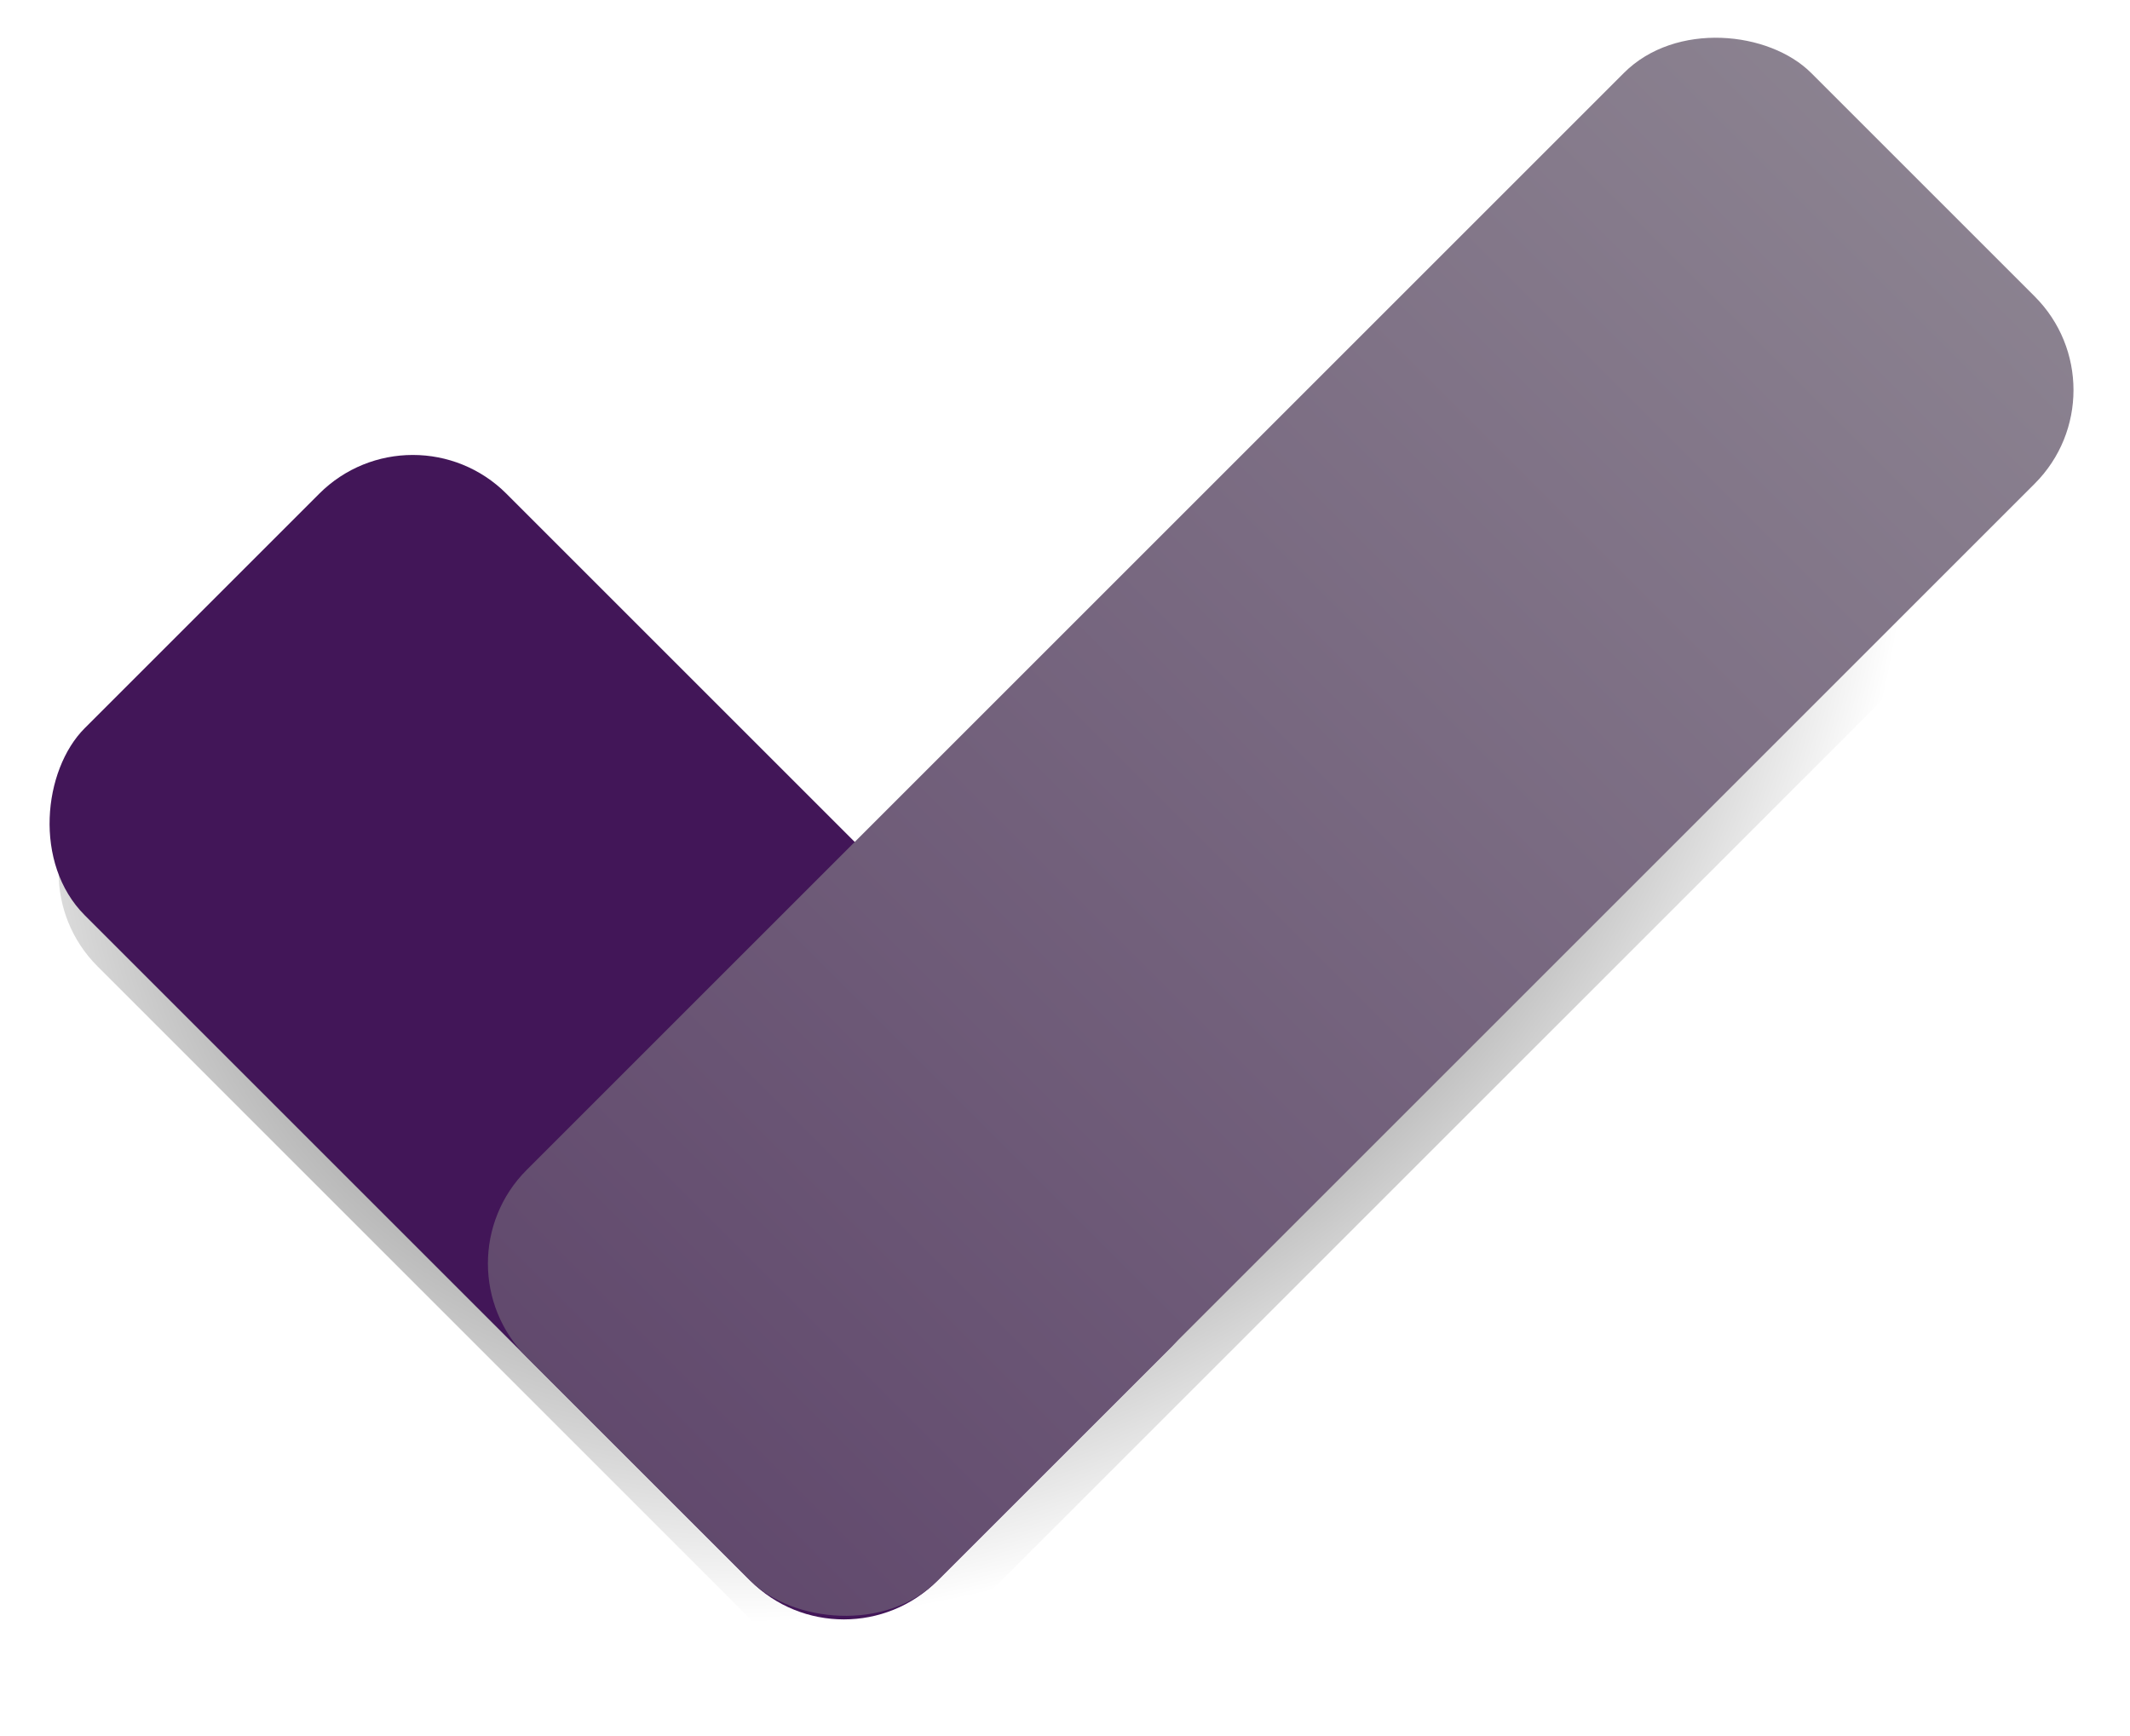 <?xml version="1.0" encoding="UTF-8" standalone="no"?>
<!-- Created with Inkscape (http://www.inkscape.org/) -->

<svg
   xmlns:dc="http://purl.org/dc/elements/1.1/"
   xmlns:cc="http://creativecommons.org/ns#"
   xmlns:rdf="http://www.w3.org/1999/02/22-rdf-syntax-ns#"
   xmlns:svg="http://www.w3.org/2000/svg"
   xmlns="http://www.w3.org/2000/svg"
   xmlns:xlink="http://www.w3.org/1999/xlink"
   xmlns:sodipodi="http://sodipodi.sourceforge.net/DTD/sodipodi-0.dtd"
   xmlns:inkscape="http://www.inkscape.org/namespaces/inkscape"
   width="356.451mm"
   height="290.61mm"
   viewBox="0 0 356.451 290.61"
   version="1.1"
   id="svg8"
   inkscape:version="0.92.3 (2405546, 2018-03-11)"
   sodipodi:docname="logo.svg">
  <defs
     id="defs2">
    <linearGradient
       inkscape:collect="always"
       id="linearGradient1285">
      <stop
         style="stop-color:#000000;stop-opacity:1;"
         offset="0"
         id="stop1281" />
      <stop
         style="stop-color:#000000;stop-opacity:0;"
         offset="1"
         id="stop1283" />
    </linearGradient>
    <linearGradient
       inkscape:collect="always"
       id="linearGradient959">
      <stop
         style="stop-color:#61496d;stop-opacity:1"
         offset="0"
         id="stop955" />
      <stop
         style="stop-color:#8b8290;stop-opacity:1"
         offset="1"
         id="stop957" />
    </linearGradient>
    <linearGradient
       inkscape:collect="always"
       xlink:href="#linearGradient959"
       id="linearGradient961"
       x1="-96.23"
       y1="-142.447"
       x2="212.742"
       y2="-142.447"
       gradientUnits="userSpaceOnUse" />
    <linearGradient
       inkscape:collect="always"
       xlink:href="#linearGradient959"
       id="linearGradient972"
       gradientUnits="userSpaceOnUse"
       x1="-96.23"
       y1="-142.447"
       x2="212.742"
       y2="-142.447"
       gradientTransform="translate(-116.512,284.893)" />
    <filter
       style="color-interpolation-filters:sRGB;"
       inkscape:label="Drop Shadow"
       id="filter1076">
      <feFlood
         flood-opacity="0.498"
         flood-color="rgb(0,0,0)"
         result="flood"
         id="feFlood1066" />
      <feComposite
         in="flood"
         in2="SourceGraphic"
         operator="in"
         result="composite1"
         id="feComposite1068" />
      <feGaussianBlur
         in="composite1"
         stdDeviation="15.3"
         result="blur"
         id="feGaussianBlur1070" />
      <feOffset
         dx="6"
         dy="6"
         result="offset"
         id="feOffset1072" />
      <feComposite
         in="SourceGraphic"
         in2="offset"
         operator="over"
         result="composite2"
         id="feComposite1074" />
    </filter>
    <radialGradient
       inkscape:collect="always"
       xlink:href="#linearGradient1285"
       id="radialGradient1289"
       cx="366.057"
       cy="447.178"
       fx="366.057"
       fy="447.178"
       r="641.266"
       gradientTransform="matrix(0.157,0.176,-0.209,0.187,33.353,-37.546)"
       gradientUnits="userSpaceOnUse" />
  </defs>
  <sodipodi:namedview
     id="base"
     pagecolor="#ffffff"
     bordercolor="#666666"
     borderopacity="1.0"
     inkscape:pageopacity="0.0"
     inkscape:pageshadow="2"
     inkscape:zoom="0.49497475"
     inkscape:cx="868.27254"
     inkscape:cy="734.07973"
     inkscape:document-units="mm"
     inkscape:current-layer="layer1"
     showgrid="false"
     fit-margin-top="0"
     fit-margin-left="0"
     fit-margin-right="0"
     fit-margin-bottom="0"
     inkscape:window-width="1853"
     inkscape:window-height="1025"
     inkscape:window-x="0"
     inkscape:window-y="27"
     inkscape:window-maximized="1" />
  <g
     inkscape:label="Layer 1"
     inkscape:groupmode="layer"
     id="layer1"
     transform="translate(154.791,-3.528)"
     style="display:inline">
    <path
       style="display:inline;opacity:1;fill:url(#radialGradient1289);fill-opacity:1;fill-rule:nonzero;stroke:none;stroke-width:4.985;stroke-linecap:butt;stroke-linejoin:miter;stroke-miterlimit:4;stroke-dasharray:none;stroke-opacity:1;paint-order:stroke markers fill"
       d="m 134.771,17.778 c -5.663,0 -11.327,2.17 -15.667,6.509 L -9.616,153.008 -67.901,94.723 c -8.679,-8.679 -22.654,-8.679 -31.333,0 l -39.231,39.231 c -8.679,8.679 -8.679,22.653 0,31.332 l 73.944,73.945 c 0.002,0.002 0.004,0.004 0.007,0.007 l 37.415,37.415 c 8.679,8.679 22.654,8.679 31.333,0 L 43.466,237.423 187.853,93.036 c 8.679,-8.679 8.679,-22.654 0,-31.333 L 150.438,24.287 c -4.34,-4.34 -10.003,-6.509 -15.666,-6.509 z"
       id="rect896-9-9"
       inkscape:connector-curvature="0"
       inkscape:label="background" />
    <rect
       style="display:inline;opacity:1;fill:#421658;fill-opacity:1;fill-rule:nonzero;stroke:none;stroke-width:4.985;stroke-linecap:butt;stroke-linejoin:miter;stroke-miterlimit:4;stroke-dasharray:none;stroke-opacity:1;paint-order:stroke markers fill"
       id="rect896-9"
       width="201.808"
       height="99.793"
       x="-191.059"
       y="-210.249"
       ry="22.156"
       transform="rotate(-135)"
       inkscape:label="right"
       sodipodi:insensitive="true" />
    <rect
       style="display:inline;opacity:1;fill:url(#linearGradient972);fill-opacity:1;fill-rule:nonzero;stroke:none;stroke-width:4.985;stroke-linecap:butt;stroke-linejoin:miter;stroke-miterlimit:4;stroke-dasharray:none;stroke-opacity:1;paint-order:stroke markers fill"
       id="rect896"
       width="303.986"
       height="97.225"
       x="-210.249"
       y="93.834"
       ry="22.156"
       transform="rotate(-45)"
       inkscape:label="left"
       sodipodi:insensitive="true" />
  </g>
</svg>
